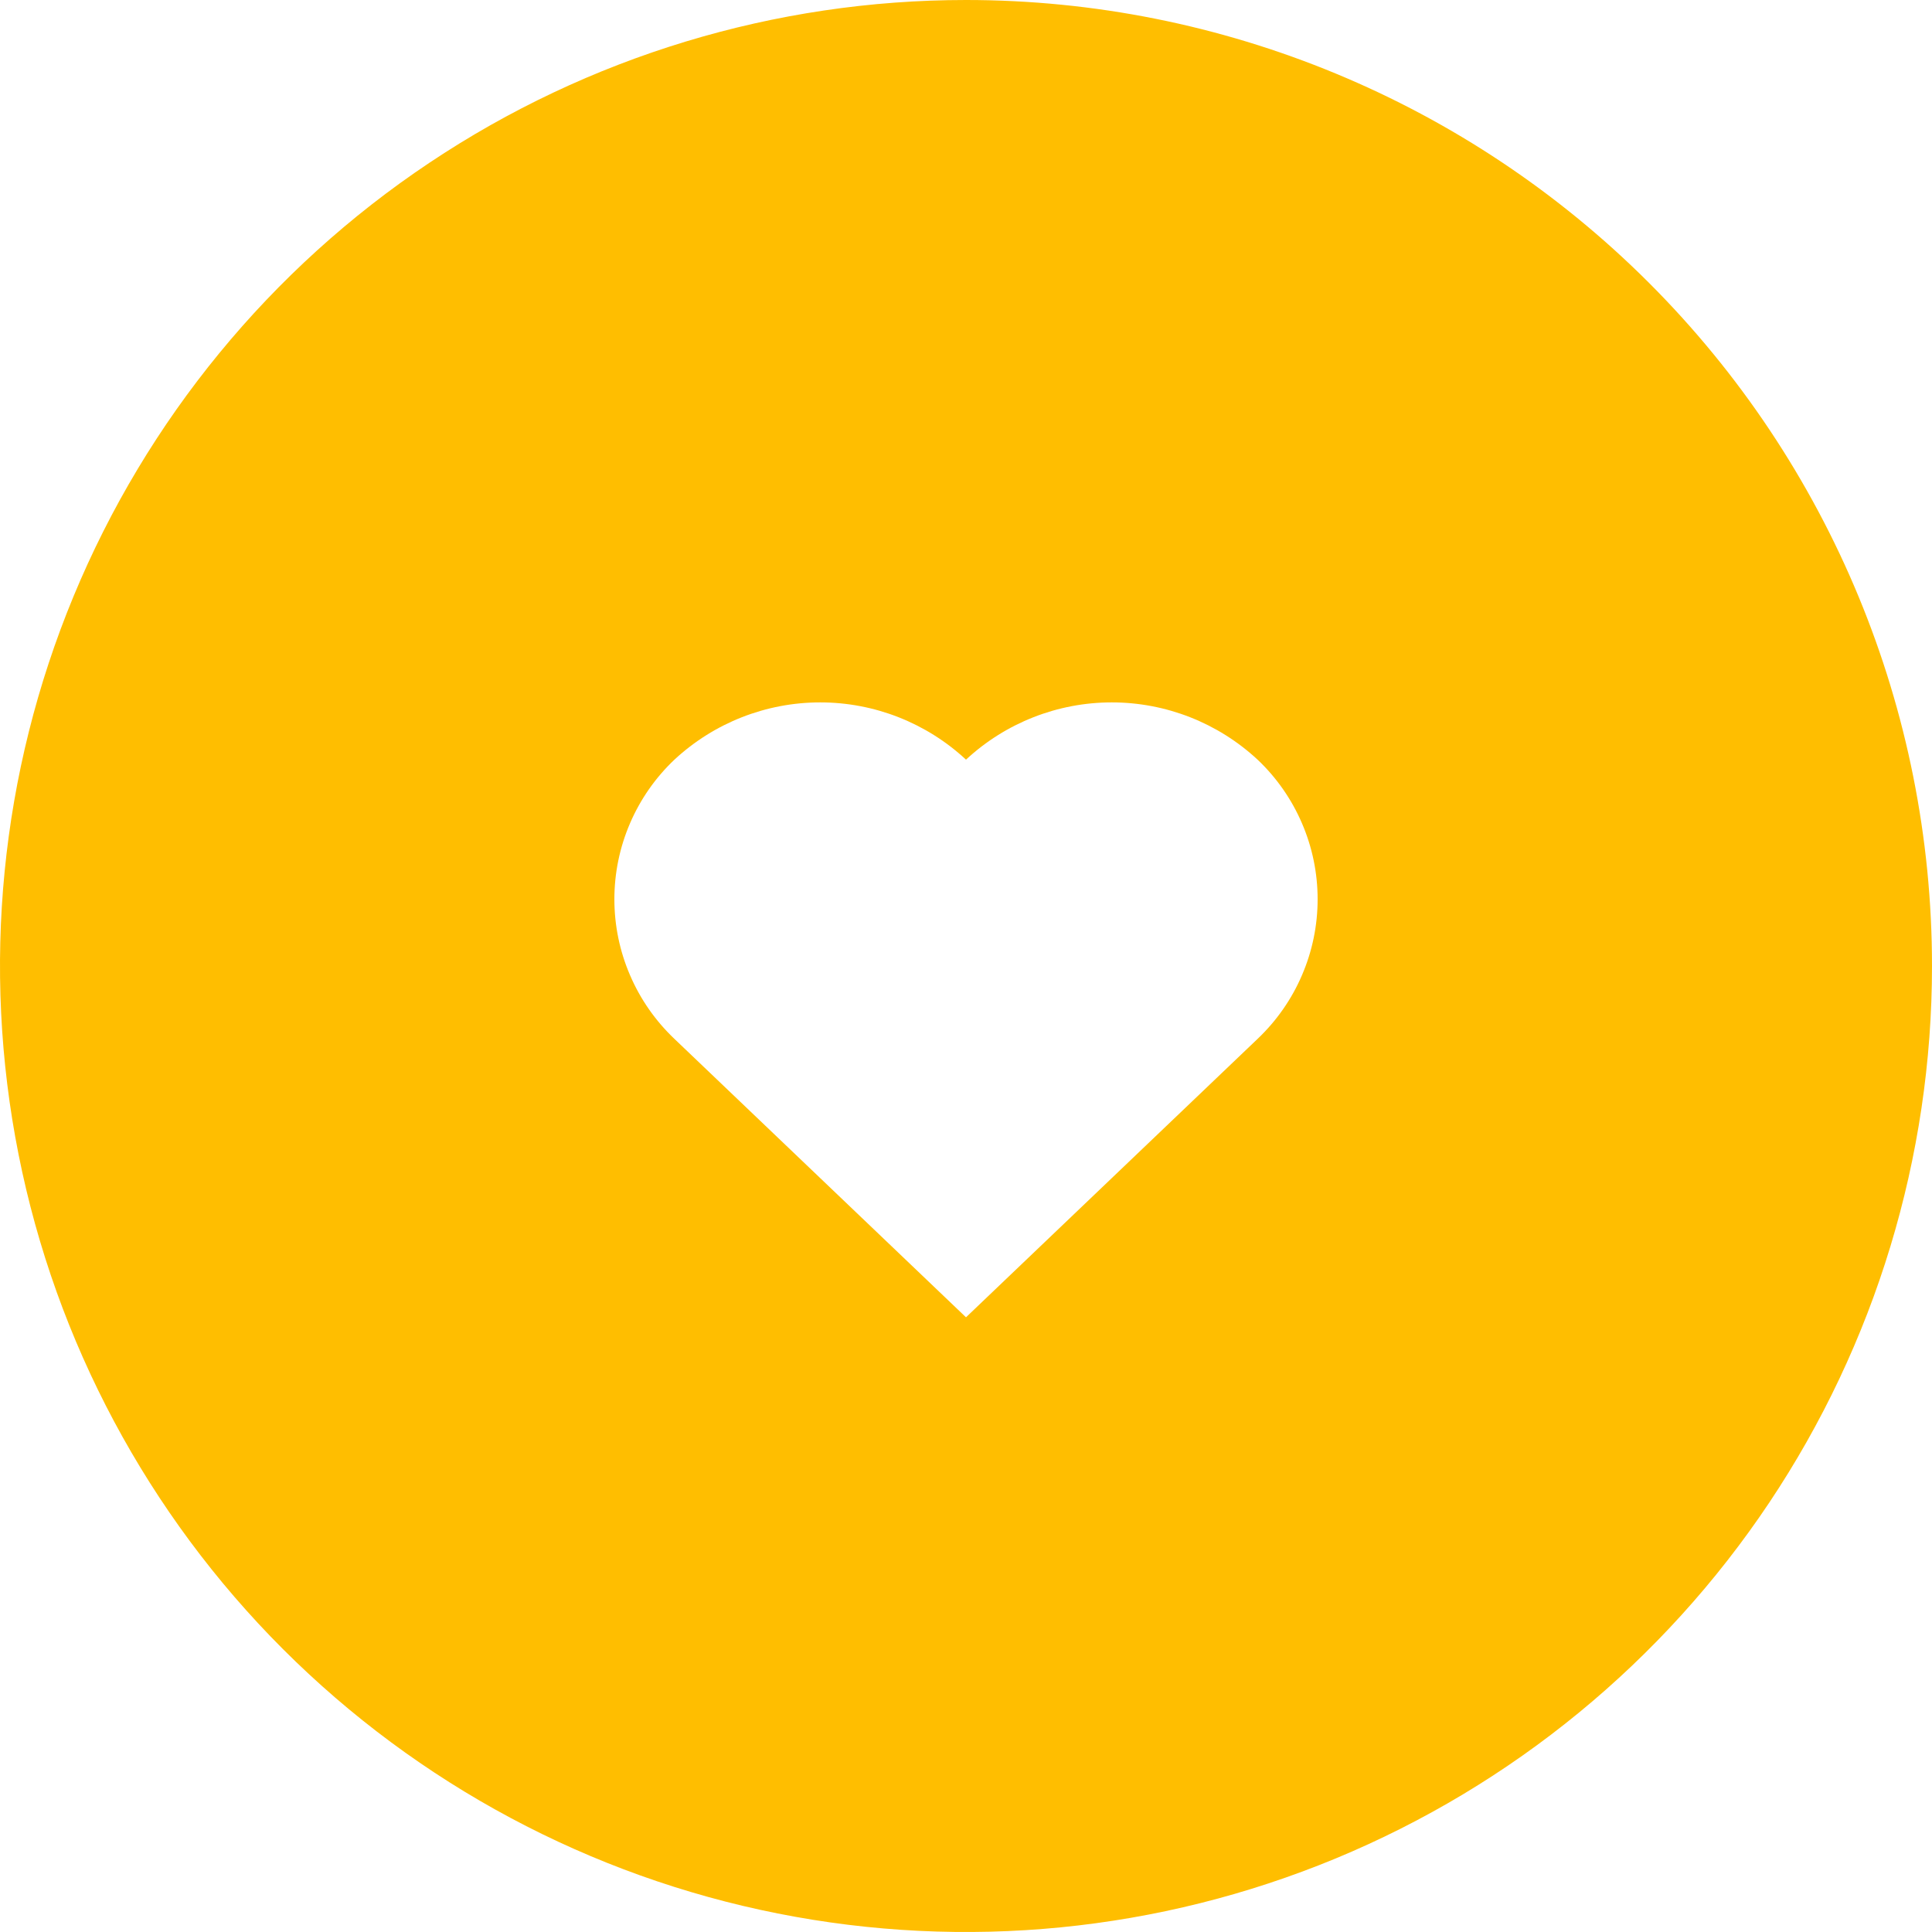 <svg width="36" height="36" viewBox="0 0 36 36" fill="none" xmlns="http://www.w3.org/2000/svg">
<path d="M18 0C14.44 0 10.96 1.056 8 3.034C5.04 5.011 2.733 7.823 1.37 11.112C0.008 14.401 -0.349 18.02 0.346 21.512C1.04 25.003 2.755 28.211 5.272 30.728C7.789 33.245 10.997 34.96 14.488 35.654C17.98 36.349 21.599 35.992 24.888 34.63C28.177 33.267 30.989 30.96 32.967 28C34.944 25.04 36 21.56 36 18C36 13.226 34.104 8.648 30.728 5.272C27.352 1.896 22.774 0 18 0ZM23.433 19.358L18 24.546L12.567 19.358C12.214 19.023 11.932 18.62 11.74 18.172C11.547 17.725 11.448 17.243 11.448 16.756C11.448 16.269 11.547 15.787 11.74 15.34C11.932 14.893 12.214 14.489 12.567 14.155C13.306 13.469 14.276 13.088 15.284 13.088C16.291 13.088 17.262 13.469 18 14.155C18.738 13.469 19.709 13.088 20.716 13.088C21.724 13.088 22.694 13.469 23.433 14.155C23.786 14.489 24.068 14.893 24.26 15.34C24.453 15.787 24.552 16.269 24.552 16.756C24.552 17.243 24.453 17.725 24.26 18.172C24.068 18.62 23.786 19.023 23.433 19.358Z" fill="#FFBE00"/>
</svg>
